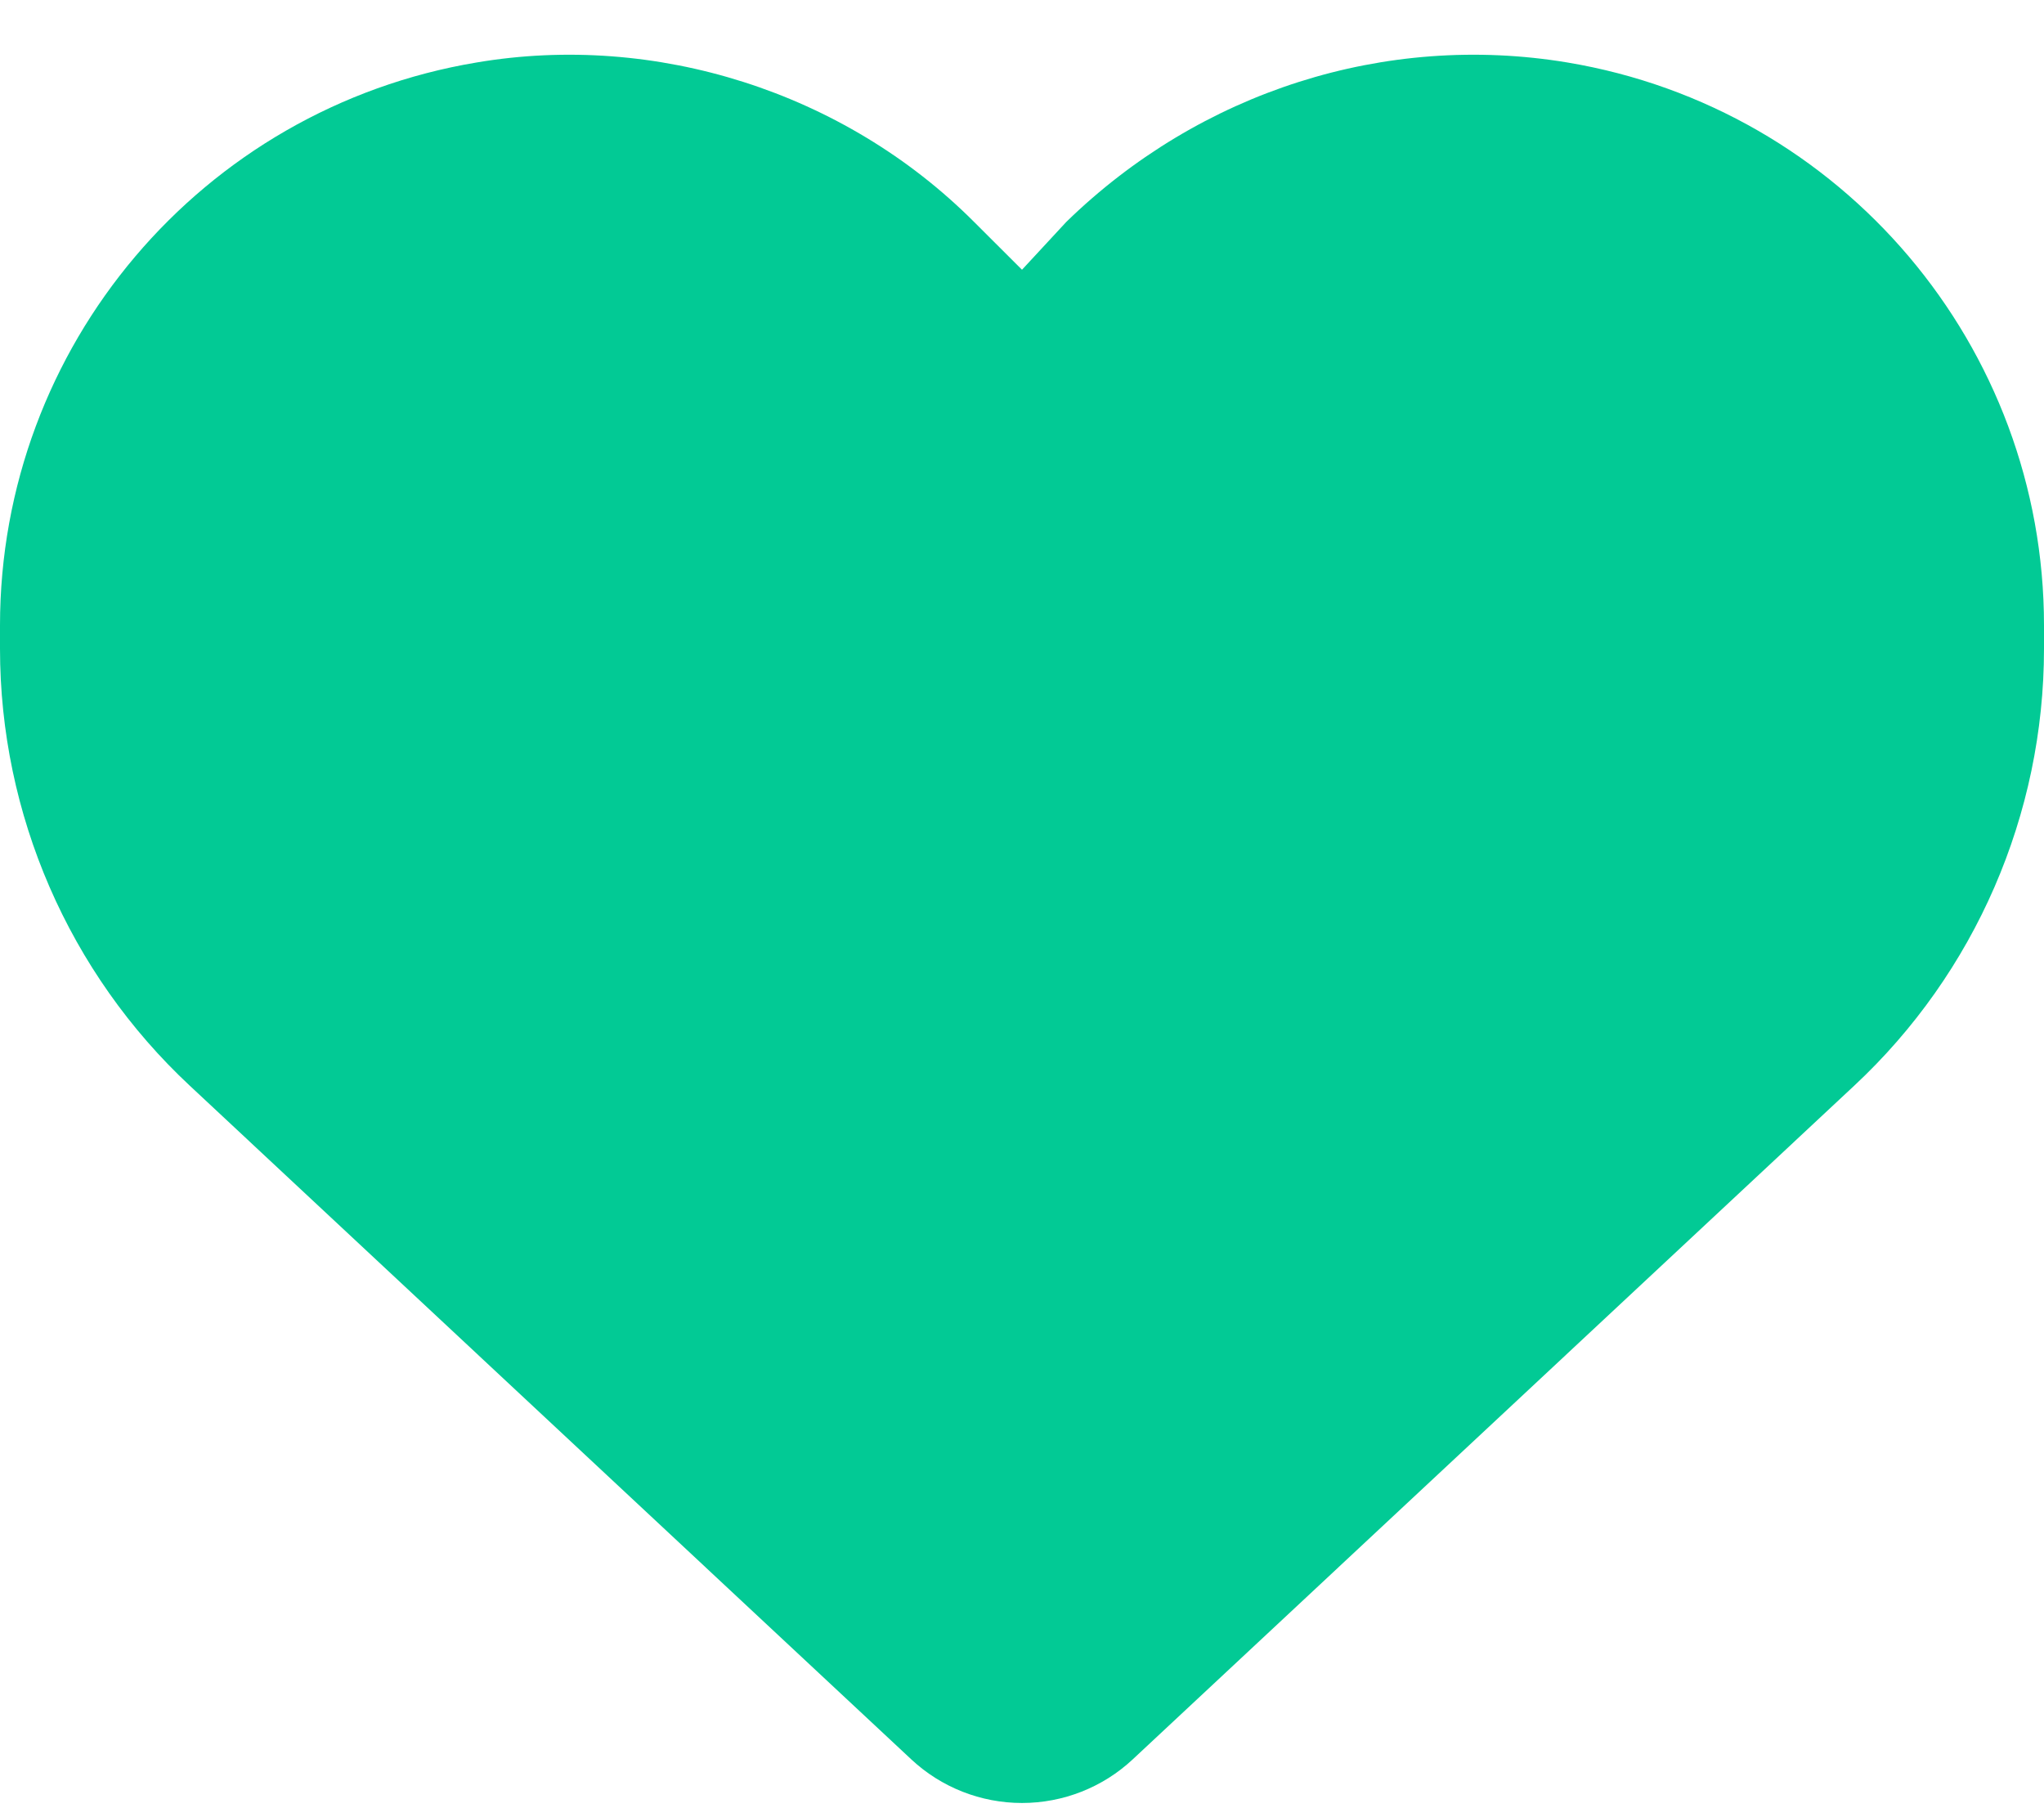 <svg width="18" height="16" viewBox="0 0 18 16" fill="none" xmlns="http://www.w3.org/2000/svg">
<path d="M0 5.711V5.507C0 3.05 1.776 0.954 4.198 0.55C5.769 0.284 7.432 0.806 8.578 1.954L9 2.375L9.39 1.954C10.568 0.806 12.199 0.284 13.802 0.55C16.225 0.954 18 3.05 18 5.507V5.711C18 7.17 17.395 8.566 16.327 9.561L9.974 15.492C9.71 15.738 9.362 15.875 9 15.875C8.638 15.875 8.29 15.738 8.026 15.492L1.673 9.561C0.606 8.566 1.05469e-05 7.17 1.05469e-05 5.711H0Z" fill="#02CA95"/>
</svg>
